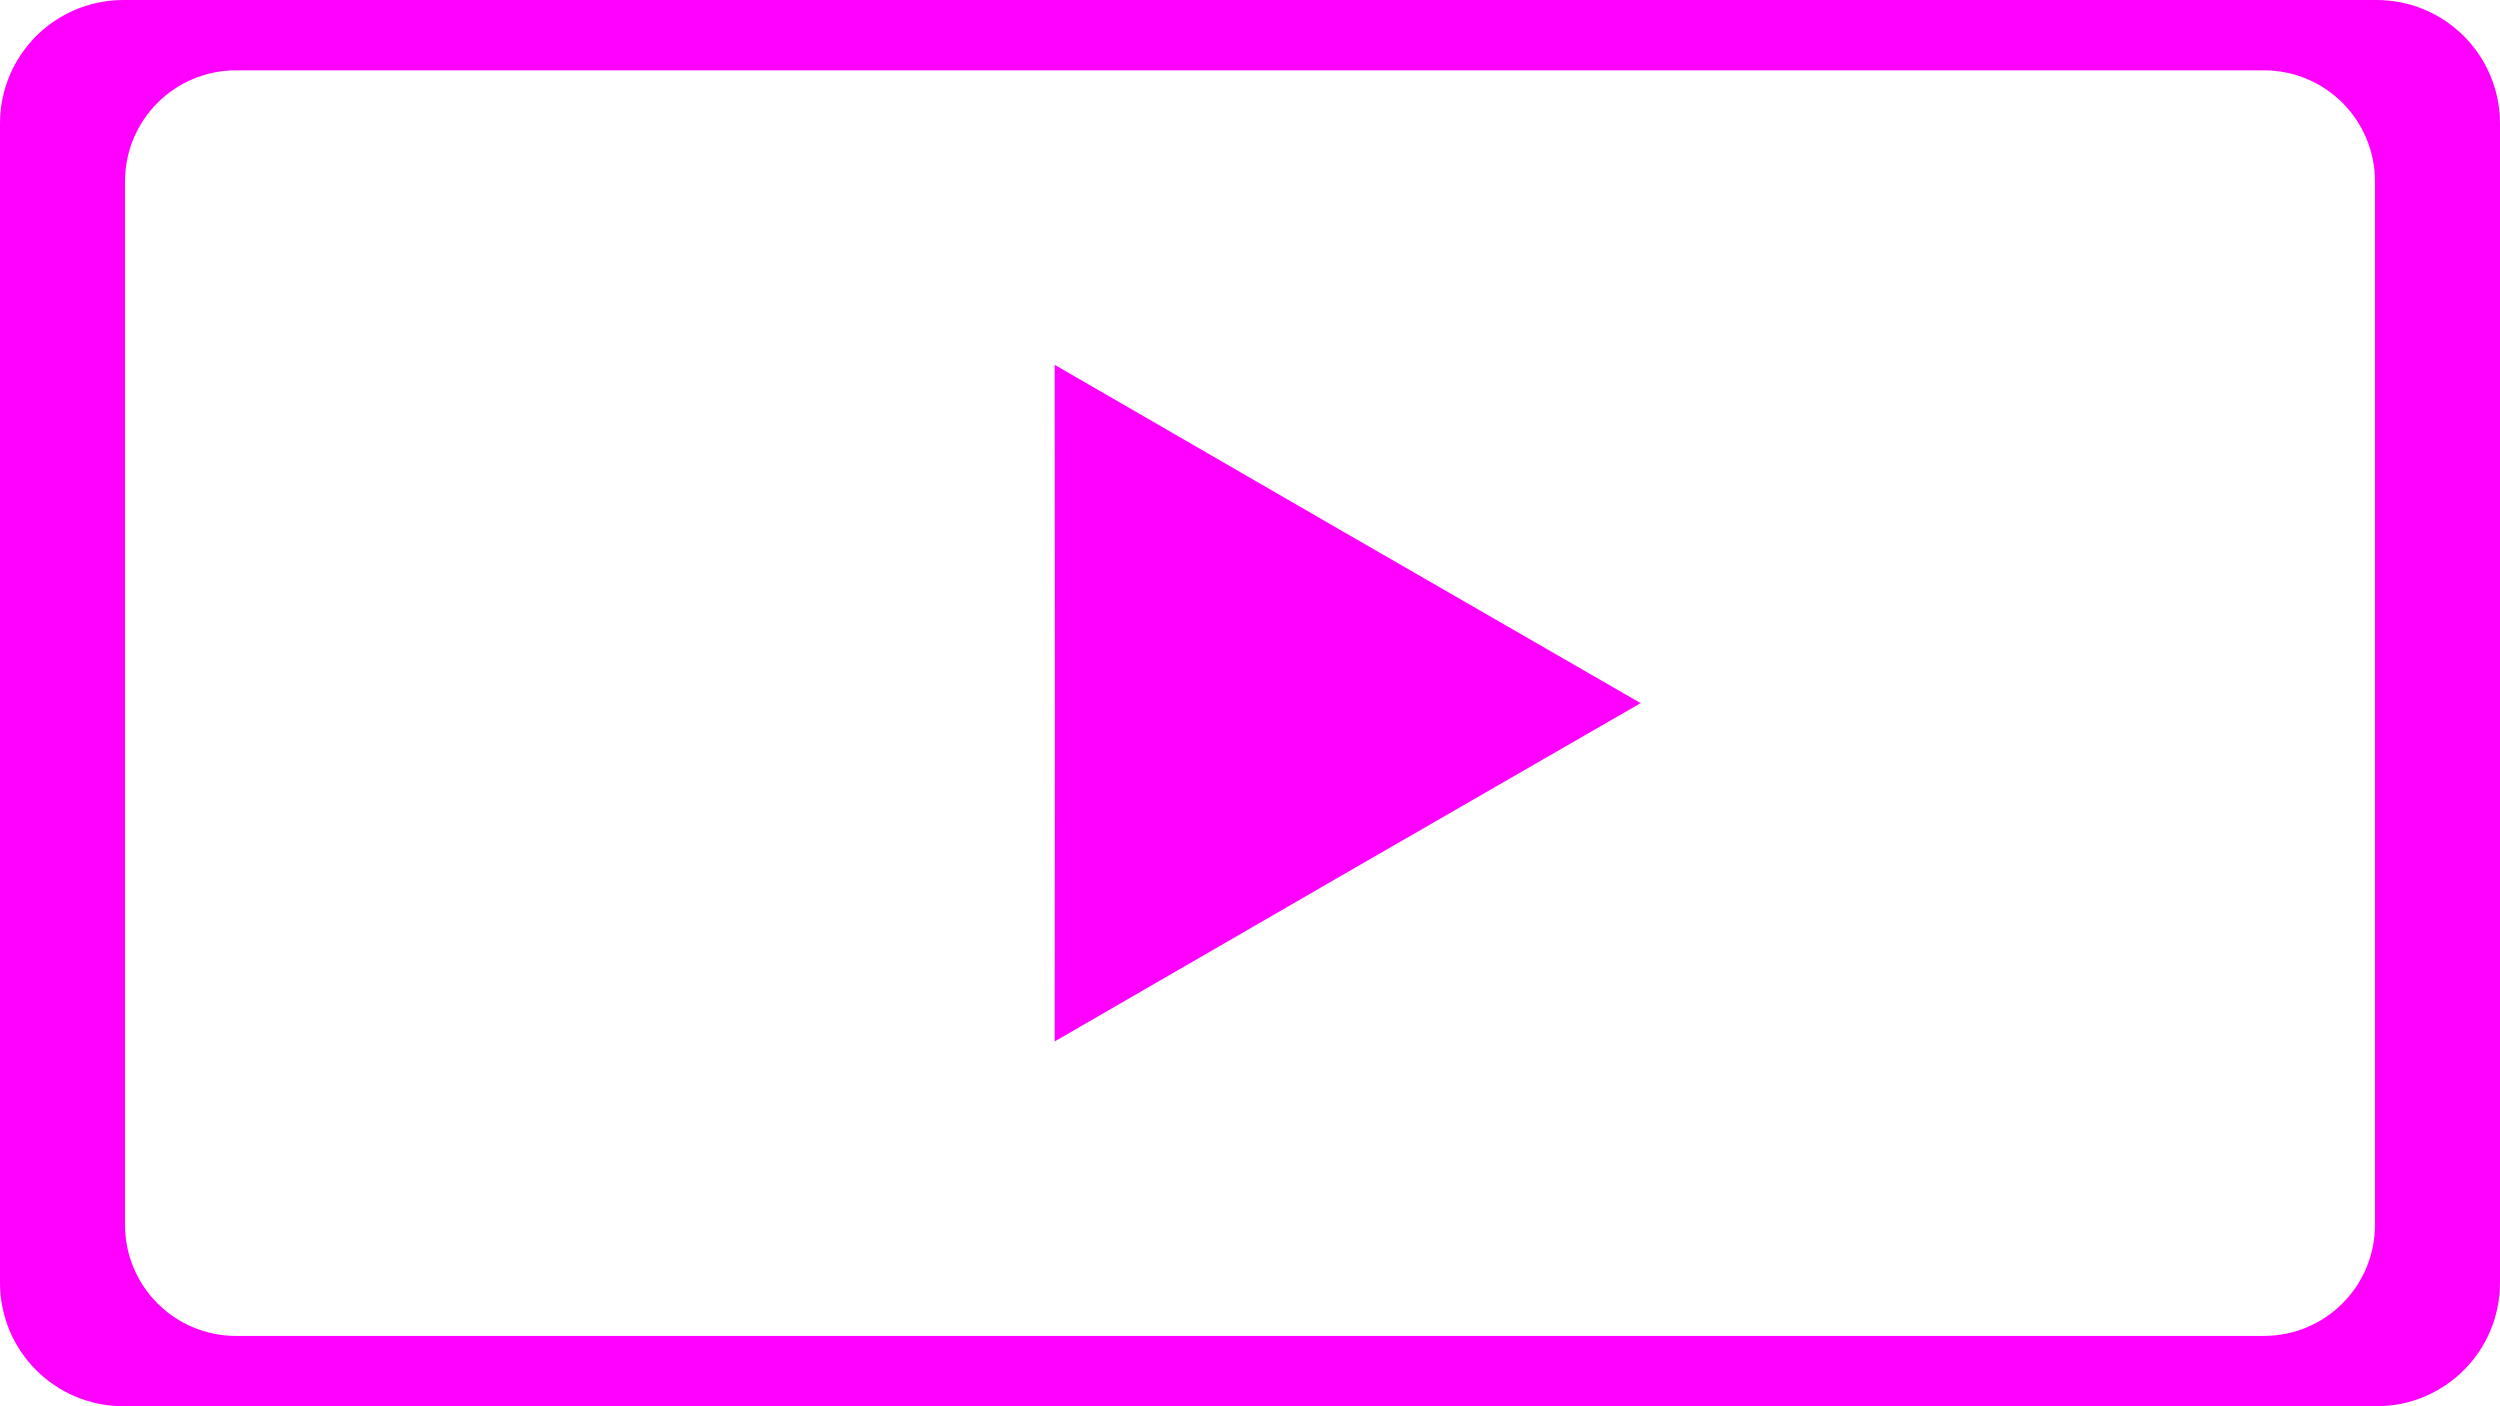 <?xml version="1.0" encoding="UTF-8" standalone="no"?>
<!-- Created with Inkscape (http://www.inkscape.org/) -->

<svg
   xmlns:dc="http://purl.org/dc/elements/1.1/"
   xmlns:cc="http://creativecommons.org/ns#"
   xmlns:rdf="http://www.w3.org/1999/02/22-rdf-syntax-ns#"
   xmlns:svg="http://www.w3.org/2000/svg"
   xmlns="http://www.w3.org/2000/svg"
   xmlns:sodipodi="http://sodipodi.sourceforge.net/DTD/sodipodi-0.dtd"
   xmlns:inkscape="http://www.inkscape.org/namespaces/inkscape"
   width="1920px"
   height="1080px"
   viewBox="0 0 1920 1080"
   version="1.1"
   id="SVGRoot"
   inkscape:version="0.92.2 5c3e80d, 2017-08-06"
   sodipodi:docname="video_icon.svg">
  <sodipodi:namedview
     id="base"
     pagecolor="#ffffff"
     bordercolor="#666666"
     borderopacity="1.0"
     inkscape:pageopacity="0.0"
     inkscape:pageshadow="2"
     inkscape:zoom="0.24748737"
     inkscape:cx="1216.0434"
     inkscape:cy="480.932"
     inkscape:document-units="px"
     inkscape:current-layer="layer1"
     showgrid="false"
     inkscape:window-width="1227"
     inkscape:window-height="762"
     inkscape:window-x="1"
     inkscape:window-y="0"
     inkscape:window-maximized="0" />
  <defs
     id="defs5935" />
  <g
     id="layer1"
     inkscape:groupmode="layer"
     inkscape:label="Layer 1">
    <path
       style="fill:#ff00ff;fill-opacity:1"
       d="M 94.955 0 C 42.35 0 -9.4739031e-15 42.35 0 94.955 L 0 985.045 C 0 1037.65 42.35 1080 94.955 1080 L 1825.045 1080 C 1877.65 1080 1920 1037.65 1920 985.045 L 1920 94.955 C 1920 42.35 1877.65 -9.4739031e-15 1825.045 0 L 94.955 0 z M 181.459 54 L 1738.541 54 C 1785.885 54 1824 92.115 1824 139.459 L 1824 940.541 C 1824 987.885 1785.885 1026 1738.541 1026 L 181.459 1026 C 134.115 1026 96 987.885 96 940.541 L 96 139.459 C 96 92.115 134.115 54 181.459 54 z M 810 280.191 L 810.168 547.076 L 810 799.809 L 1041.045 666.221 L 1260 540 L 1028.787 406.703 L 810 280.191 z "
       id="rect7988" />
  </g>
</svg>
